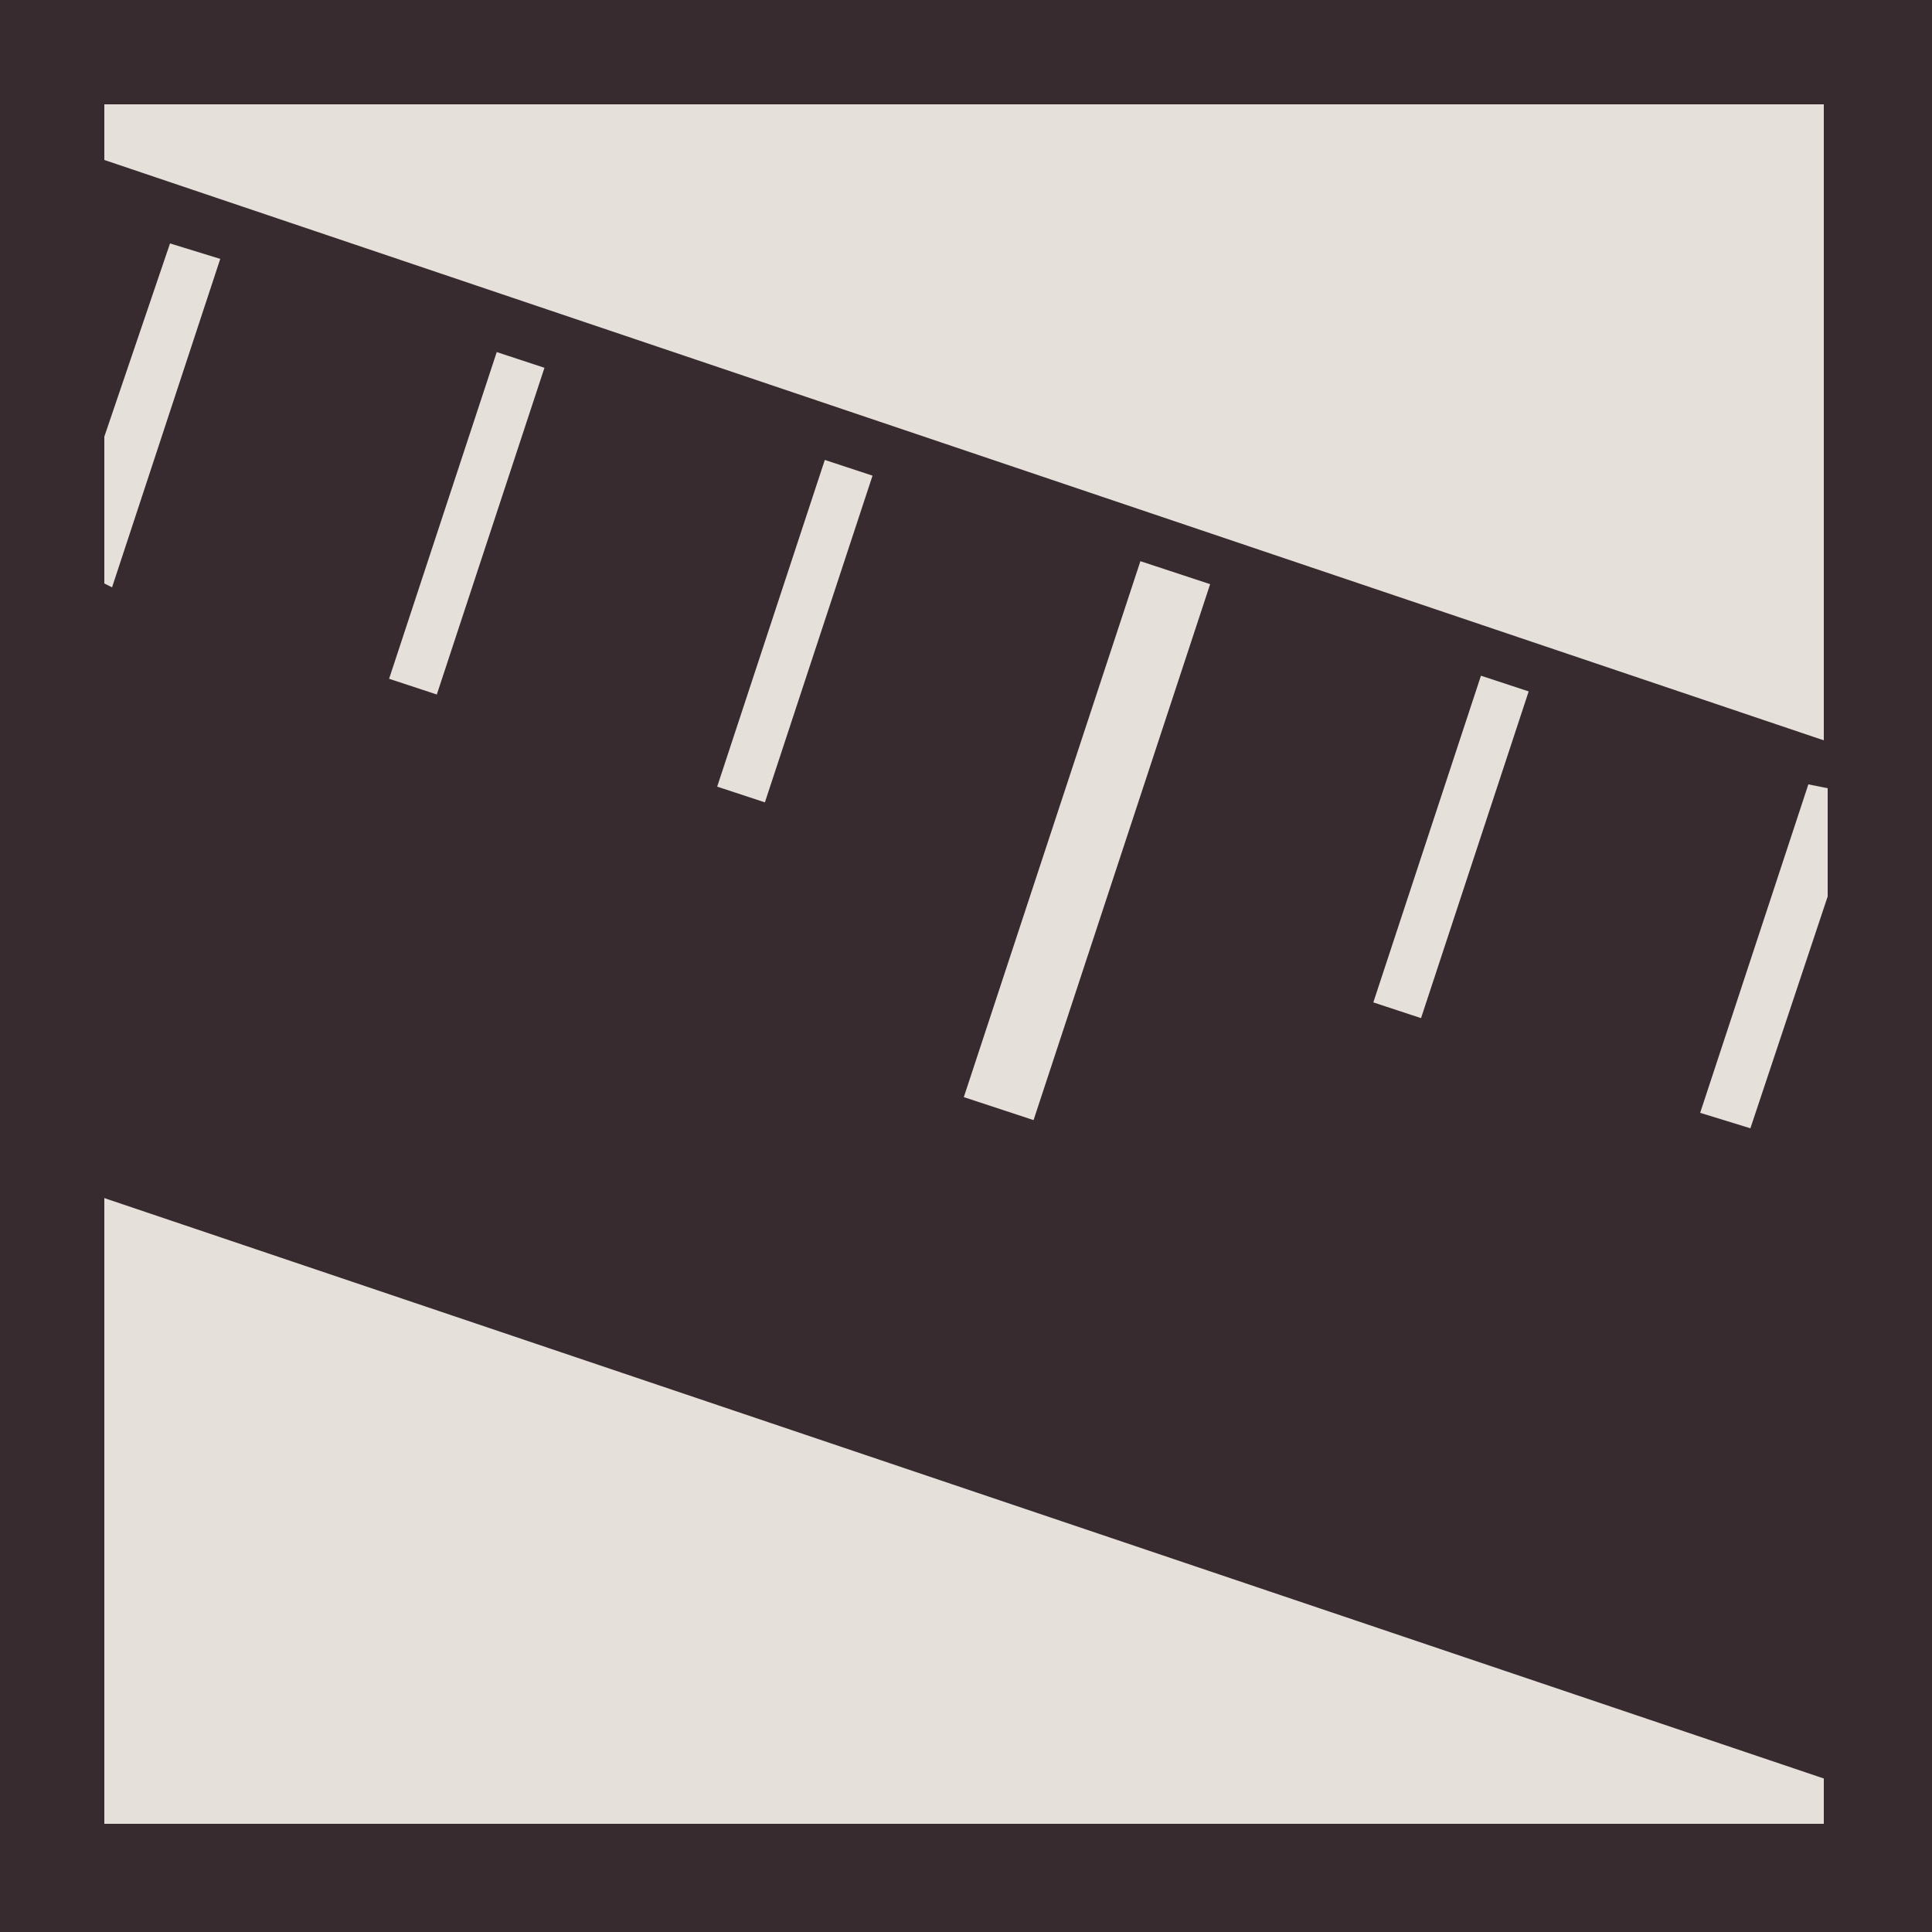 <?xml version="1.0" encoding="utf-8"?>
<!-- Generator: Adobe Illustrator 19.2.1, SVG Export Plug-In . SVG Version: 6.00 Build 0)  -->
<svg version="1.1" id="Layer_1" xmlns="http://www.w3.org/2000/svg" xmlns:xlink="http://www.w3.org/1999/xlink" x="0px" y="0px"
	 viewBox="0 0 50 50" style="enable-background:new 0 0 50 50;" xml:space="preserve">
<style type="text/css">
	.st0{fill:#382B2F;}
	.st1{fill:#E5E0D9;}
</style>
<rect class="st0" width="50" height="50"/>
<rect x="2.7" y="2.7" class="st1" width="44.5" height="44.5"/>
<polygon class="st0" points="48.6,46.5 1.2,30.5 1.1,3.6 48.8,19.7 "/>
<rect x="33.1" y="21.3" transform="matrix(0.313 -0.95 0.95 0.313 4.946 50.72)" class="st1" width="8.9" height="1.3"/>
<rect x="20.8" y="20.8" transform="matrix(0.313 -0.95 0.95 0.313 -1.327 41.643)" class="st1" width="14.6" height="1.9"/>
<rect x="16.1" y="15.7" transform="matrix(0.313 -0.95 0.95 0.313 -1.394 30.739)" class="st1" width="8.9" height="1.3"/>
<rect x="7.6" y="12.9" transform="matrix(0.313 -0.95 0.95 0.313 -4.564 20.749)" class="st1" width="8.9" height="1.3"/>
<polygon class="st1" points="47.3,20.4 46.8,20.3 44,28.8 45.3,29.2 47.3,23.2 "/>
<polygon class="st1" points="4.4,6.3 2.7,11.3 2.7,15.1 2.9,15.2 5.7,6.7 "/>
</svg>

